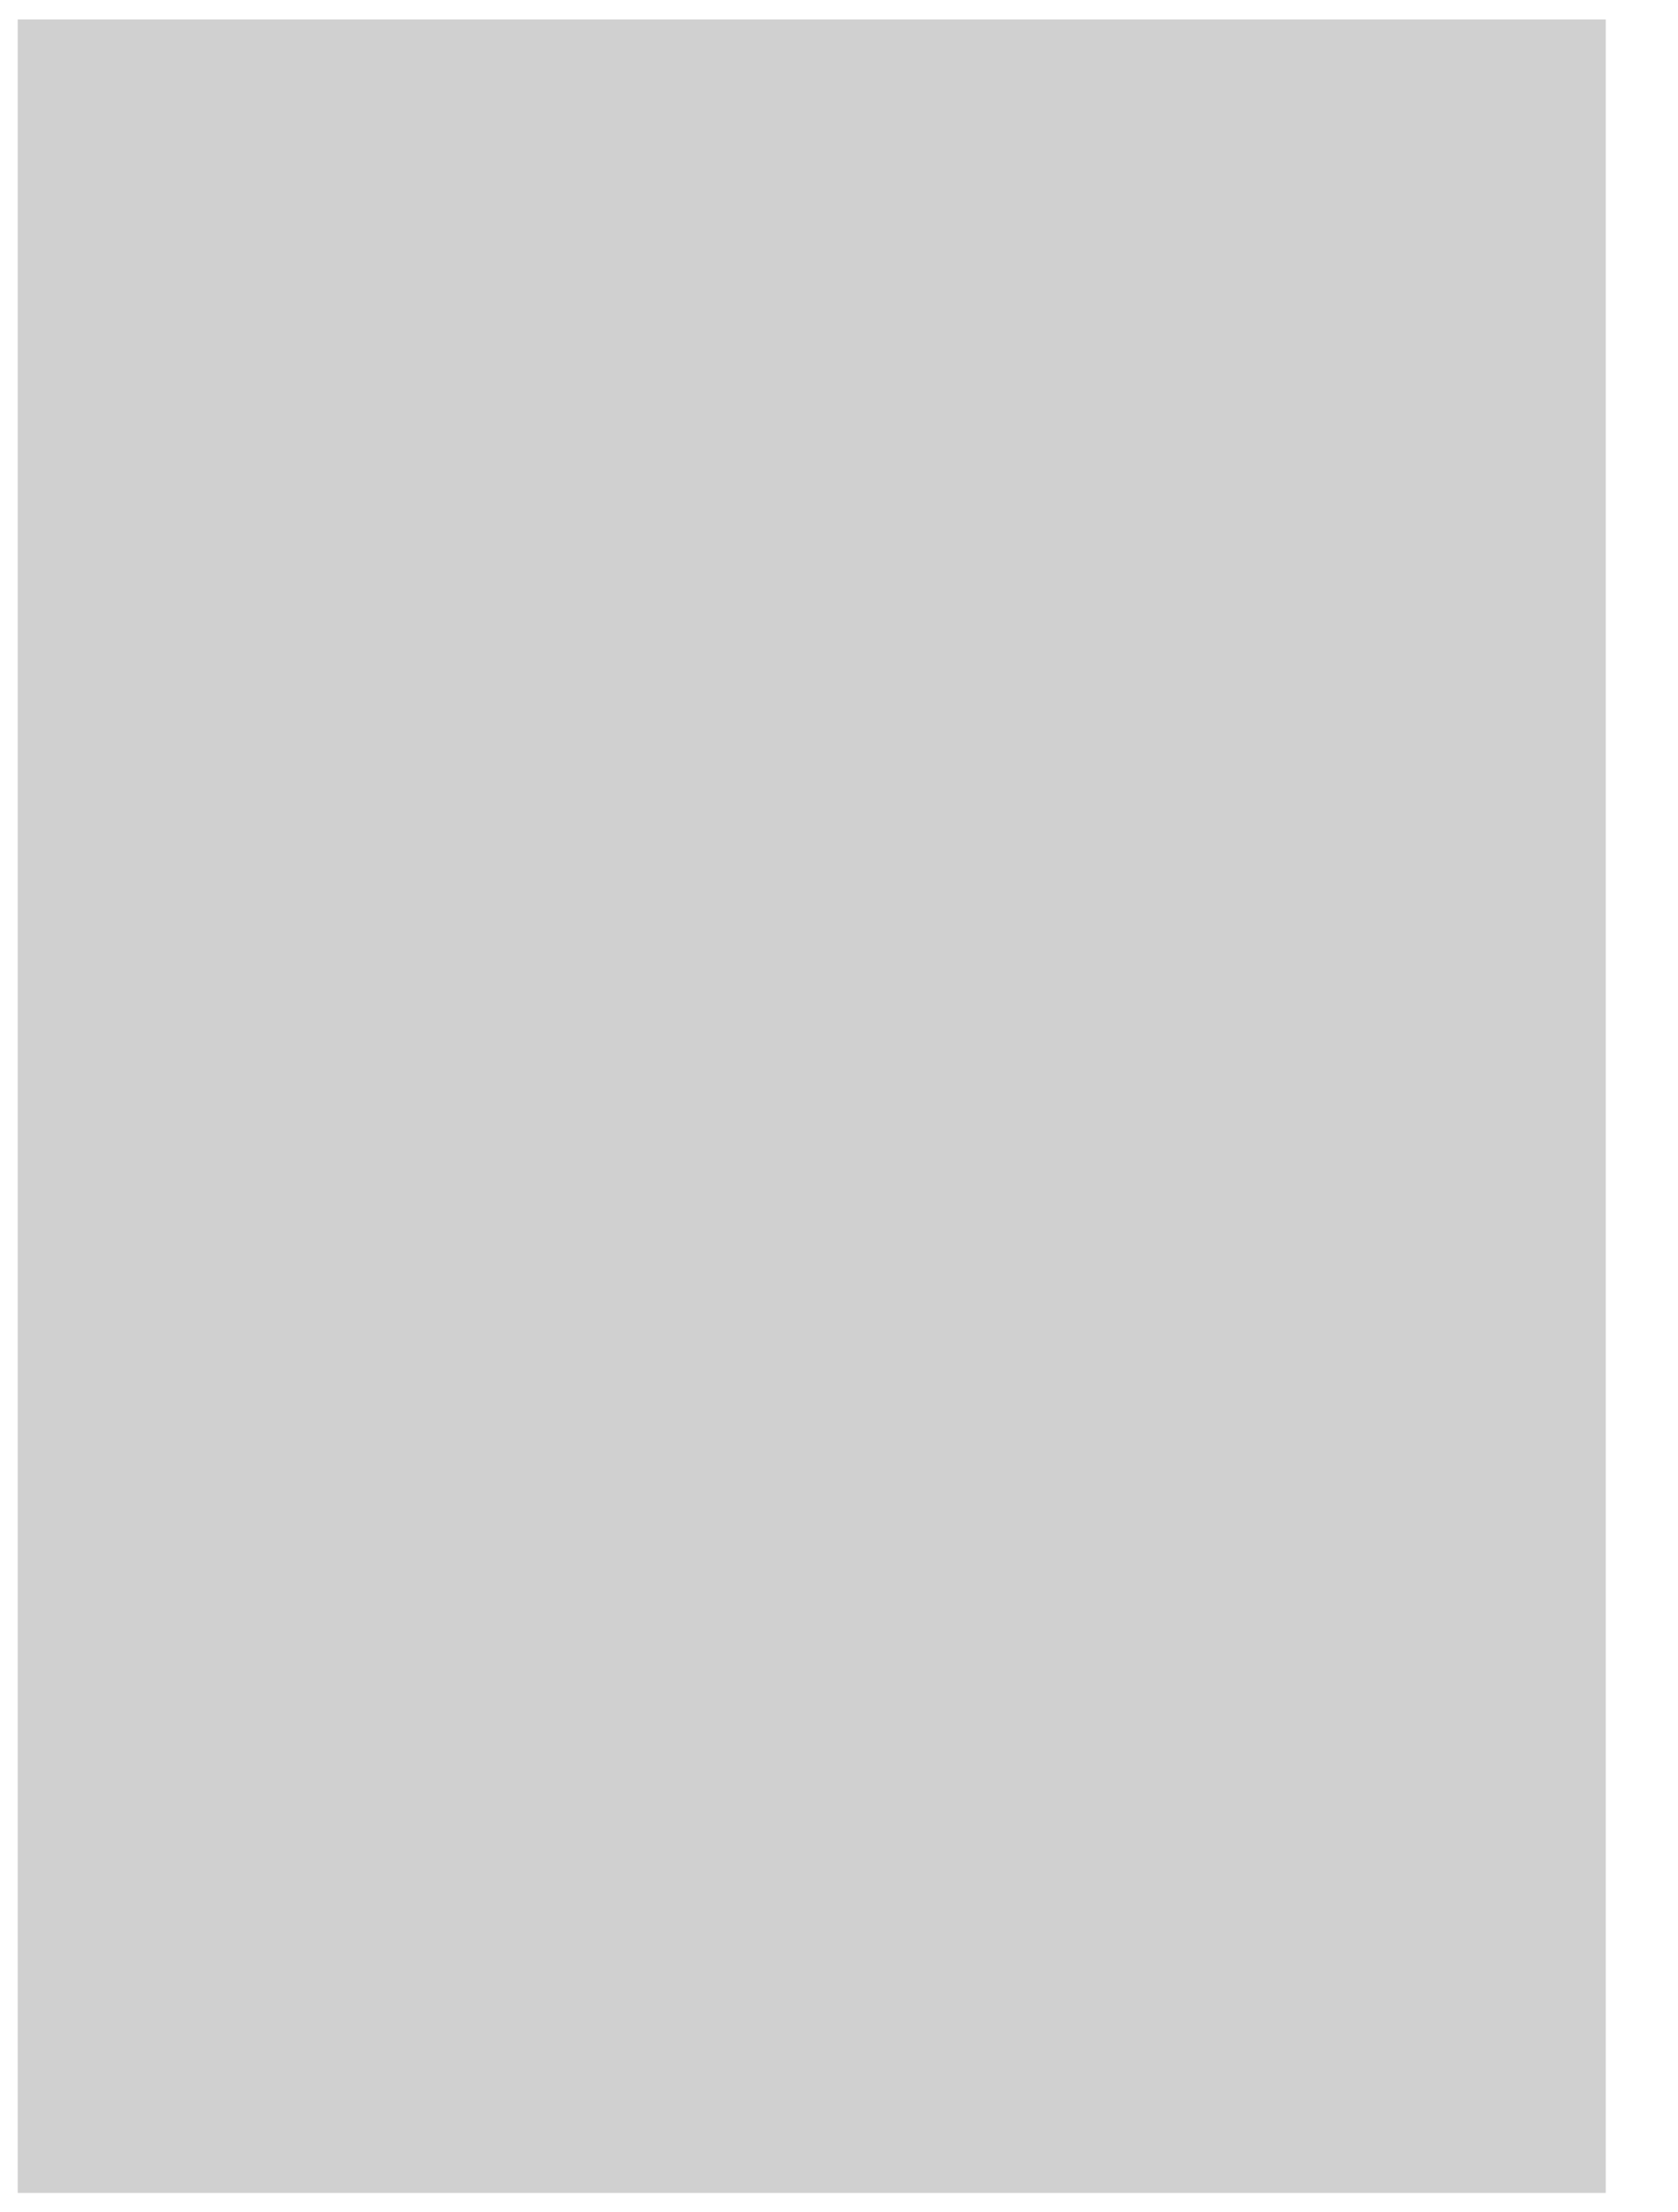 <?xml version="1.0" encoding="UTF-8" standalone="no"?><svg width='22' height='29' viewBox='0 0 22 29' fill='none' xmlns='http://www.w3.org/2000/svg'>
<path d='M0.232 0.255H21.053V28.746H0.232V0.255Z' fill='#D0D0D0'/>
</svg>
